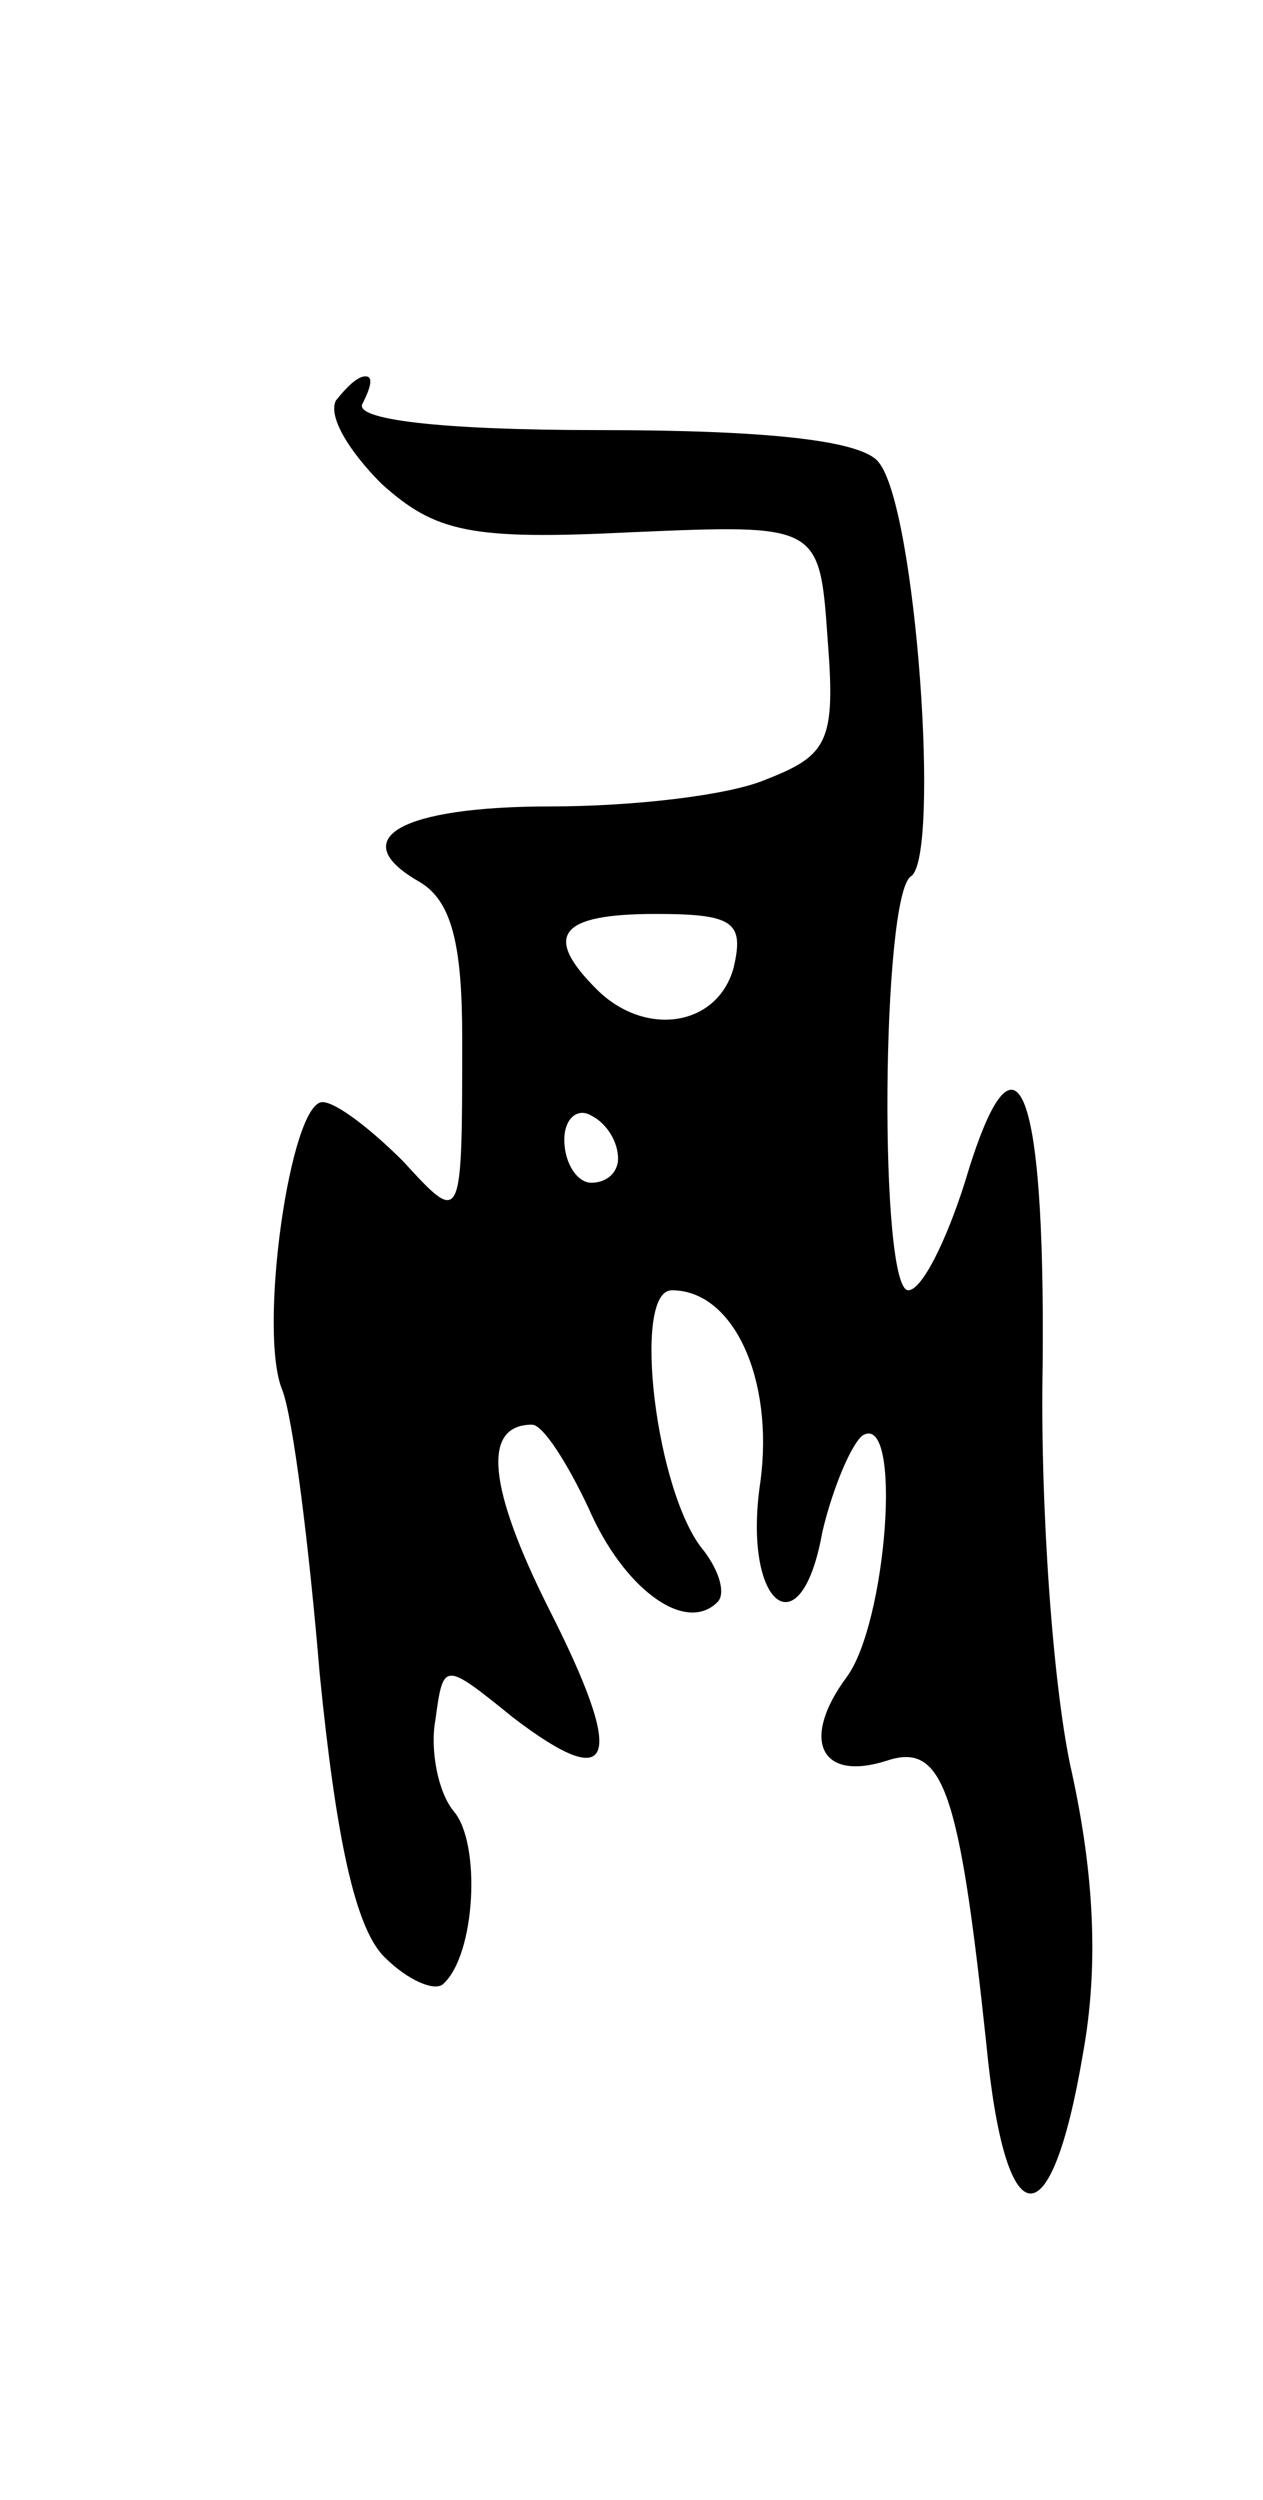 <svg version="1.0" xmlns="http://www.w3.org/2000/svg"
 width="47pt" height="93pt" viewBox="0 0 47 93"
 preserveAspectRatio="xMidYMid meet">
<g transform="translate(0,93) scale(0.1,-0.1)"
fill="#000000" stroke="none">
<path d="M125 781 c-3 -6 5 -19 17 -31 20 -18 33 -21 93 -18 70 3 70 3 73 -40
3 -38 0 -43 -23 -52 -14 -6 -50 -10 -80 -10 -56 0 -77 -12 -49 -28 12 -7 16
-23 16 -58 0 -70 0 -70 -22 -46 -12 12 -25 22 -30 22 -12 0 -24 -85 -15 -107
4 -10 10 -58 14 -106 6 -60 13 -94 24 -105 9 -9 19 -13 22 -10 12 11 14 52 4
64 -6 7 -9 23 -7 34 3 22 3 22 29 1 38 -29 42 -16 13 41 -22 44 -25 68 -6 68
4 0 13 -14 21 -31 13 -30 36 -47 48 -35 3 3 1 11 -5 19 -18 21 -27 97 -12 97
23 0 38 -33 33 -71 -7 -46 15 -64 23 -19 4 17 11 33 15 36 15 9 9 -70 -6 -90
-17 -23 -10 -39 15 -31 21 7 27 -11 37 -105 7 -73 24 -75 36 -4 6 33 4 67 -4
104 -7 30 -12 99 -11 152 1 106 -10 132 -29 68 -7 -22 -16 -40 -21 -40 -11 0
-10 147 1 154 11 7 2 137 -12 154 -6 8 -40 12 -104 12 -60 0 -92 4 -88 10 3 6
4 10 1 10 -3 0 -7 -4 -11 -9z m148 -211 c-6 -22 -33 -26 -51 -8 -20 20 -14 28
22 28 29 0 33 -3 29 -20z m-43 -71 c0 -5 -4 -9 -10 -9 -5 0 -10 7 -10 16 0 8
5 12 10 9 6 -3 10 -10 10 -16z"/>
</g>
</svg>
